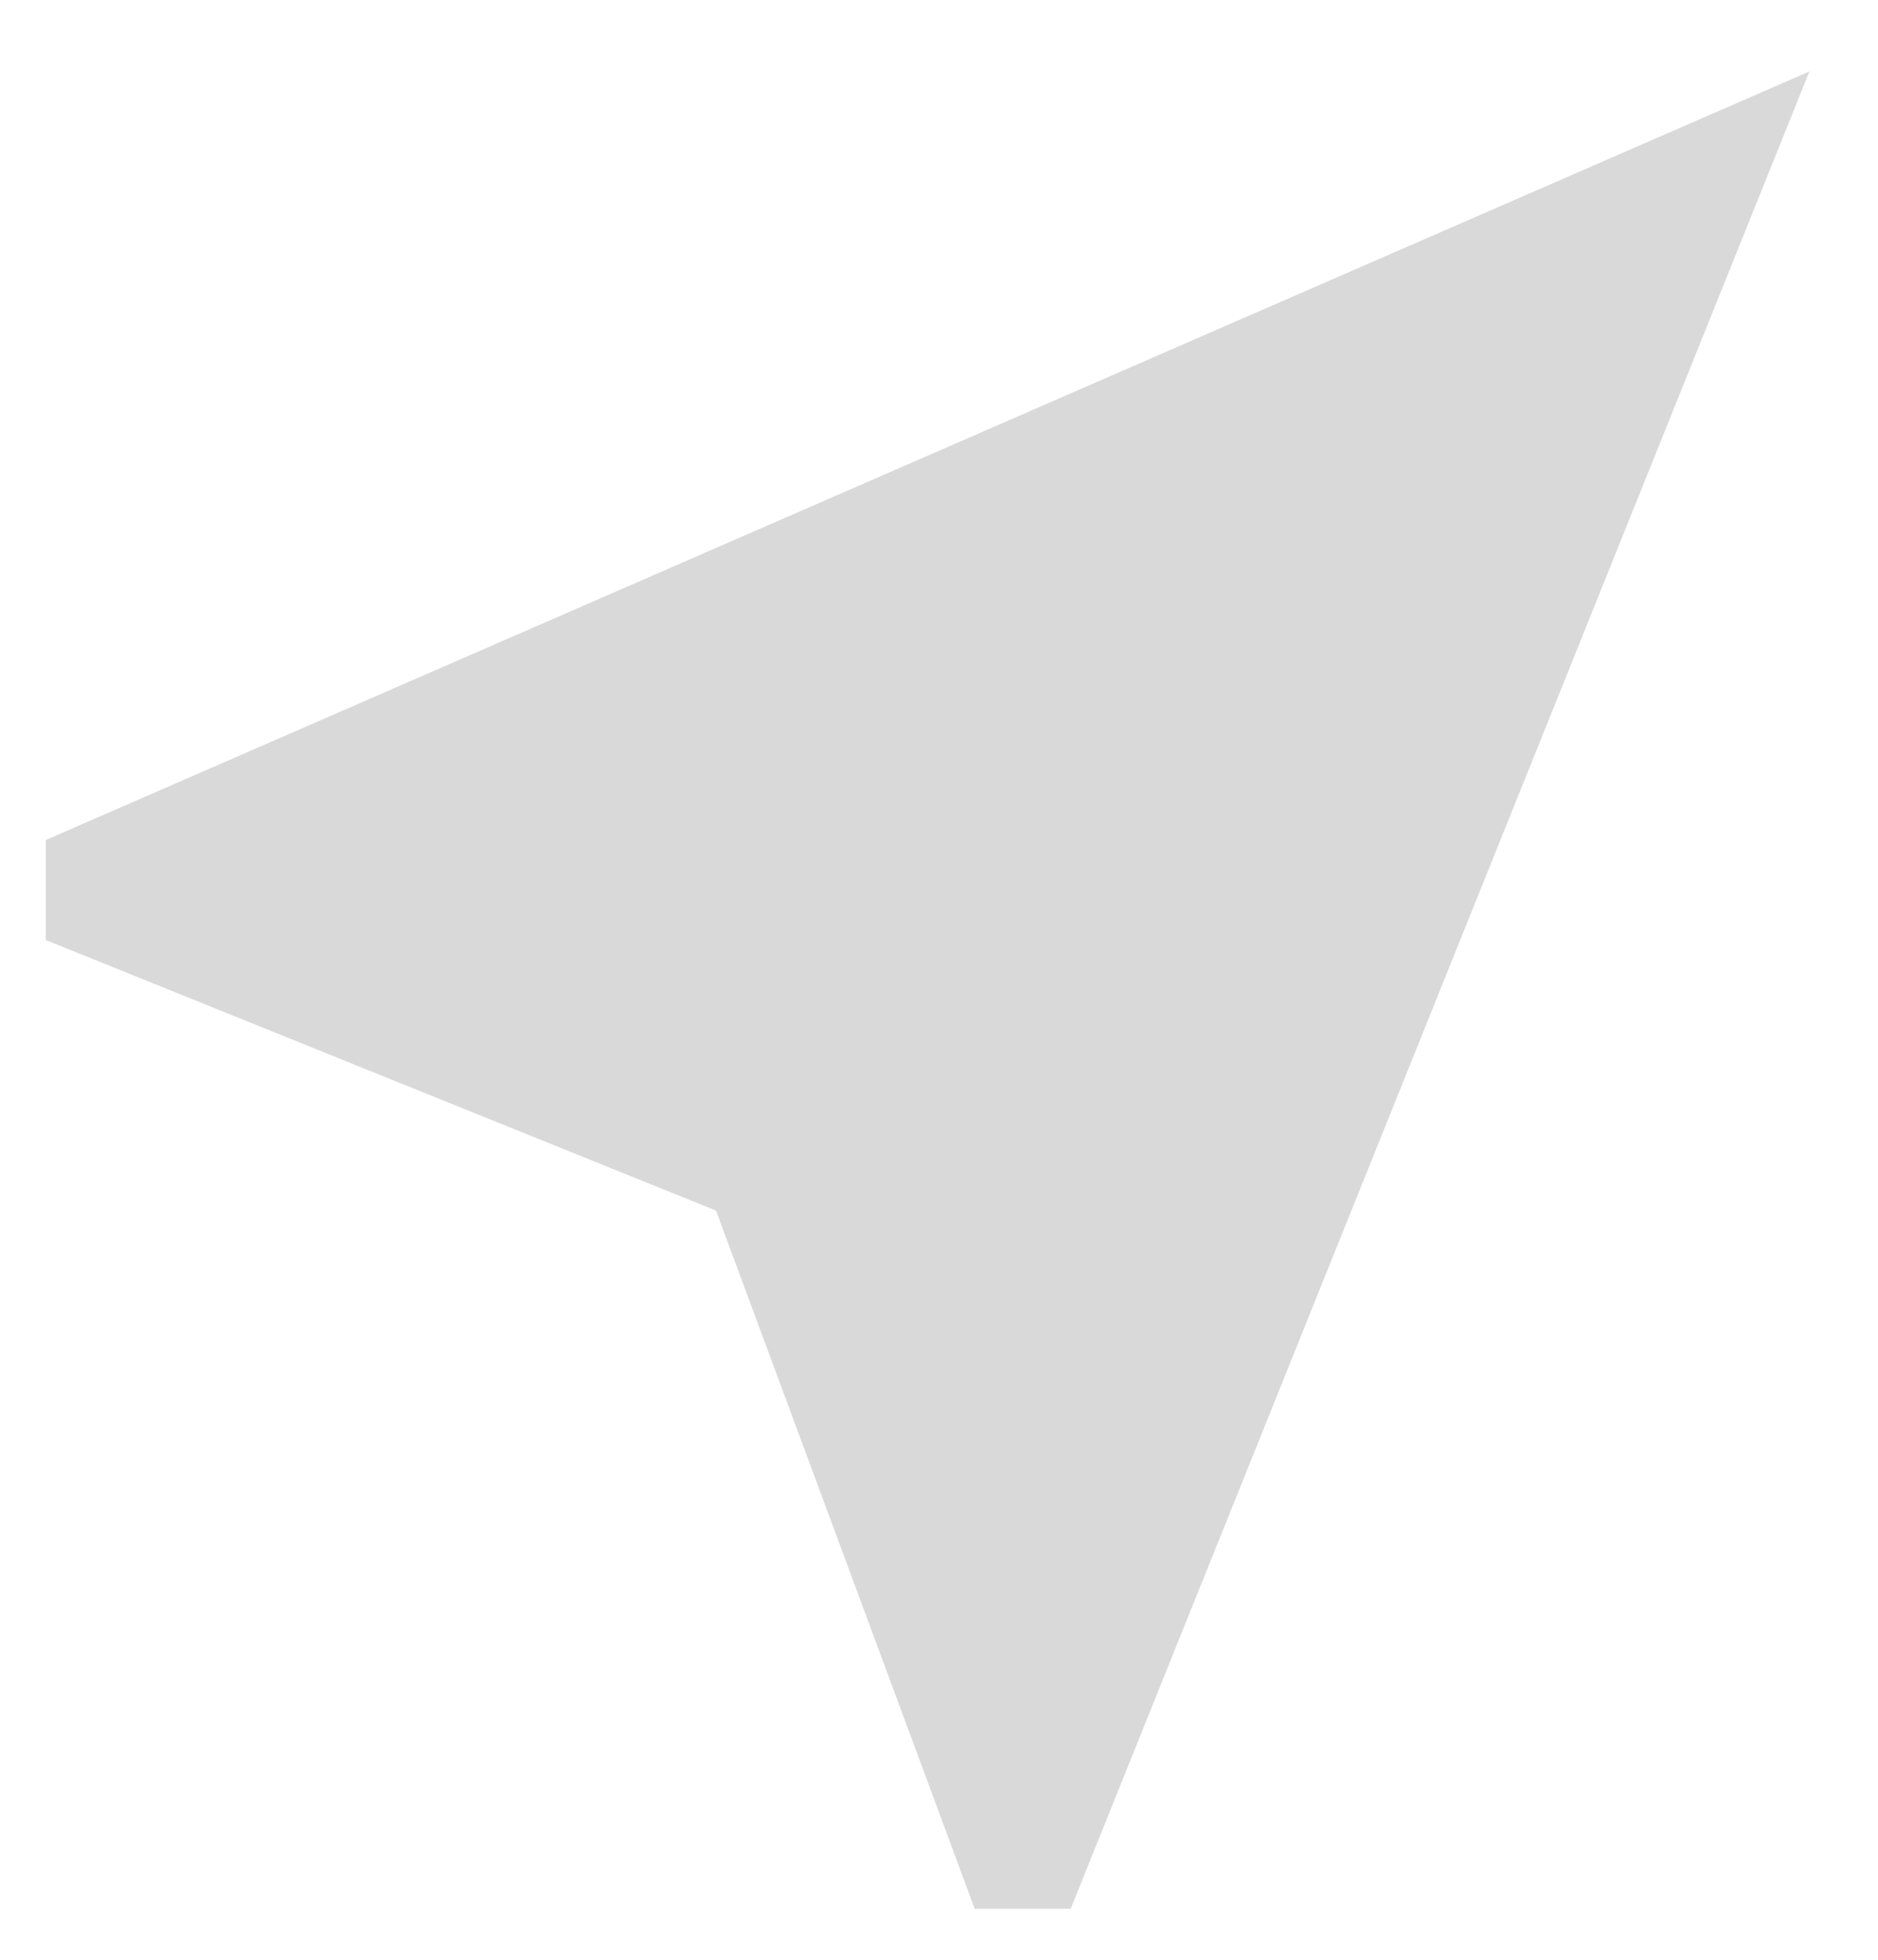 <svg width="23" height="24" viewBox="0 0 23 24" fill="none" xmlns="http://www.w3.org/2000/svg">
<path d="M22.16 0.875L0.561 10.287V11.512L8.769 14.825L11.937 23.375H13.113L22.16 0.875Z" fill="#D9D9D9"/>
</svg>
